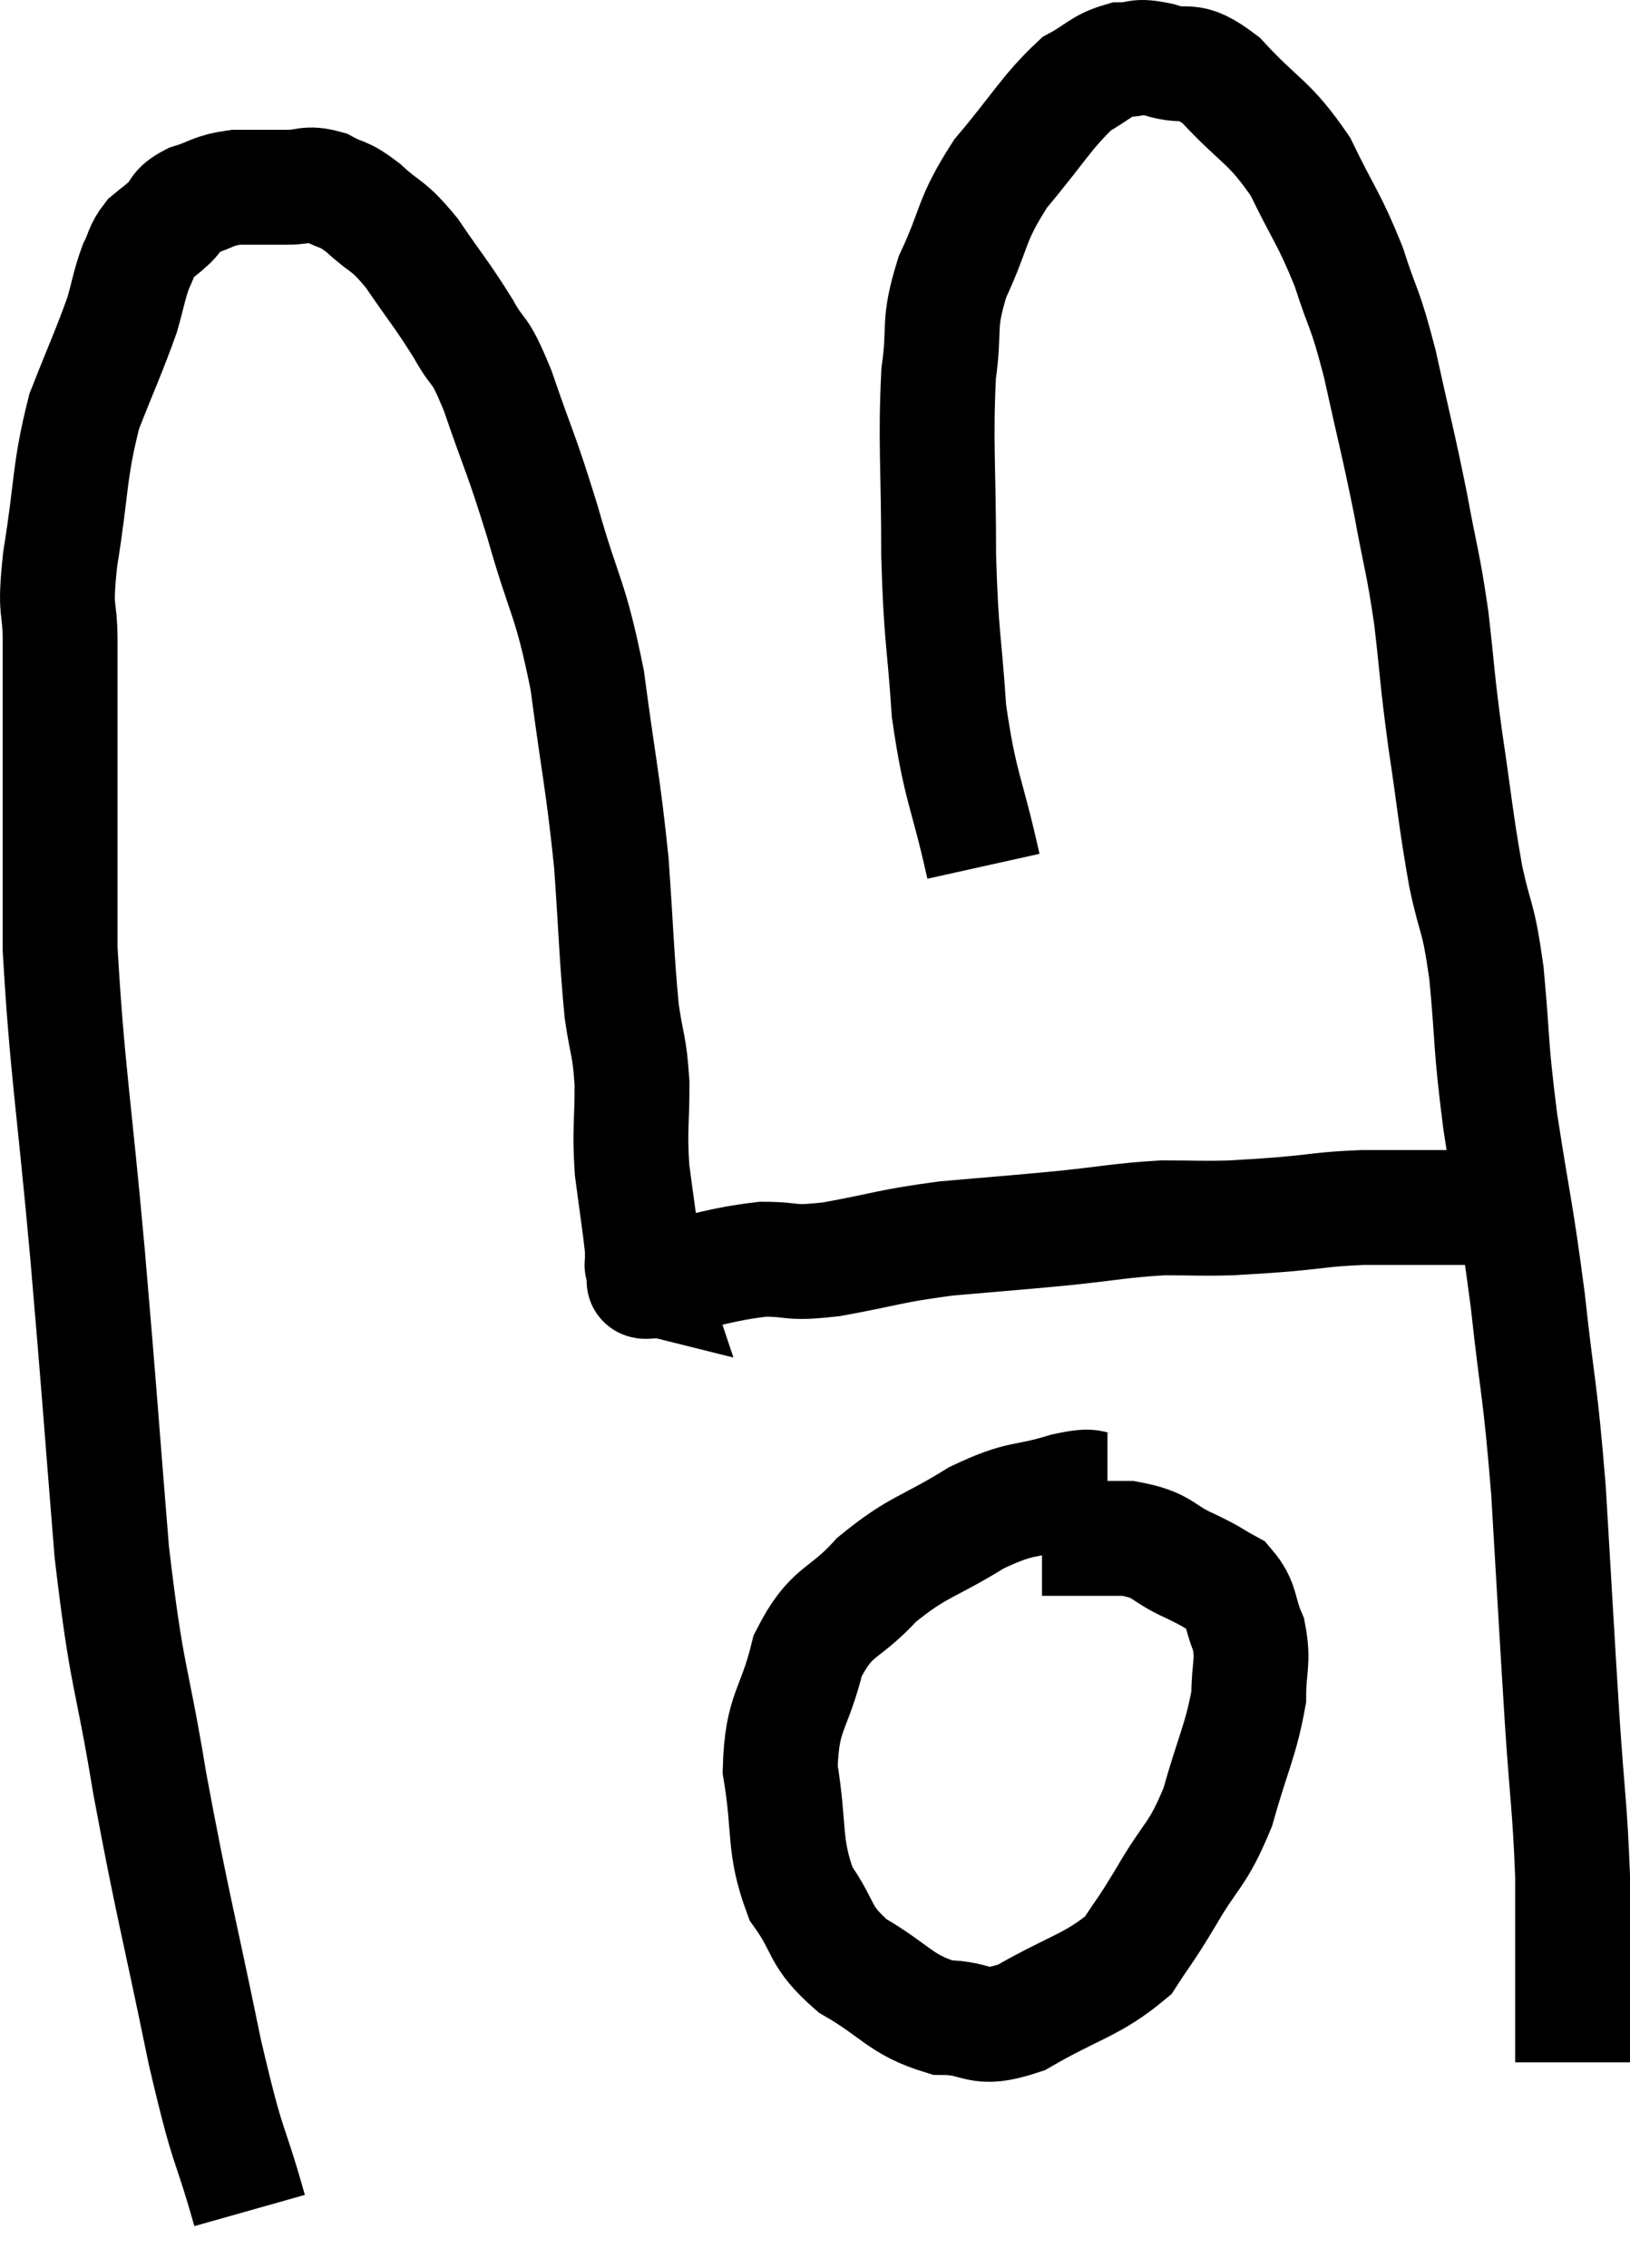 <svg xmlns="http://www.w3.org/2000/svg" viewBox="6.333 6.58 28.387 39.48" width="28.387" height="39.48"><path d="M 10.68 45.06 C 10.29 43.68, 10.335 44.16, 9.9 42.3 C 9.42 39.96, 9.345 39.795, 8.94 37.62 C 8.61 35.61, 8.55 35.895, 8.28 33.6 C 8.07 31.02, 8.085 31.065, 7.86 28.44 C 7.62 25.77, 7.5 25.185, 7.38 23.1 C 7.38 21.6, 7.38 21.435, 7.38 20.1 C 7.38 18.93, 7.38 18.705, 7.38 17.76 C 7.38 17.04, 7.275 17.325, 7.38 16.32 C 7.59 15.03, 7.53 14.805, 7.8 13.74 C 8.13 12.9, 8.235 12.69, 8.46 12.06 C 8.58 11.64, 8.58 11.55, 8.7 11.22 C 8.82 10.98, 8.79 10.935, 8.94 10.74 C 9.12 10.59, 9.12 10.605, 9.3 10.44 C 9.48 10.26, 9.375 10.23, 9.66 10.08 C 10.05 9.96, 10.02 9.9, 10.44 9.84 C 10.89 9.84, 10.95 9.84, 11.34 9.84 C 11.67 9.84, 11.67 9.75, 12 9.84 C 12.33 10.02, 12.285 9.915, 12.66 10.2 C 13.08 10.59, 13.065 10.455, 13.5 10.98 C 13.95 11.64, 14.025 11.7, 14.4 12.3 C 14.7 12.84, 14.655 12.54, 15 13.38 C 15.39 14.52, 15.39 14.4, 15.78 15.66 C 16.17 17.04, 16.26 16.935, 16.56 18.42 C 16.77 20.01, 16.83 20.16, 16.98 21.6 C 17.07 22.89, 17.07 23.22, 17.16 24.18 C 17.25 24.81, 17.295 24.75, 17.34 25.44 C 17.34 26.19, 17.295 26.22, 17.34 26.94 C 17.43 27.63, 17.475 27.9, 17.52 28.32 C 17.52 28.47, 17.52 28.545, 17.52 28.62 C 17.52 28.62, 17.505 28.575, 17.52 28.62 C 17.55 28.71, 17.565 28.755, 17.58 28.8 C 17.58 28.8, 17.52 28.785, 17.58 28.8 C 17.7 28.83, 17.31 28.935, 17.82 28.86 C 18.72 28.68, 18.87 28.59, 19.62 28.5 C 20.22 28.5, 20.025 28.59, 20.82 28.5 C 21.81 28.32, 21.795 28.275, 22.8 28.14 C 23.82 28.05, 23.895 28.05, 24.84 27.96 C 25.71 27.87, 25.845 27.825, 26.58 27.78 C 27.18 27.78, 27.255 27.795, 27.78 27.78 C 28.23 27.75, 28.11 27.765, 28.68 27.72 C 29.37 27.66, 29.355 27.63, 30.06 27.6 C 30.78 27.6, 30.87 27.6, 31.5 27.6 C 32.04 27.6, 32.265 27.6, 32.58 27.6 C 32.67 27.6, 32.715 27.6, 32.76 27.6 C 32.76 27.6, 32.76 27.6, 32.76 27.6 C 32.76 27.6, 32.76 27.6, 32.76 27.6 L 32.76 27.6" fill="none" stroke="black" stroke-width="2"></path><path d="M 23.46 21.66 C 23.16 20.31, 23.055 20.31, 22.86 18.96 C 22.77 17.61, 22.725 17.73, 22.68 16.26 C 22.68 14.67, 22.62 14.295, 22.68 13.08 C 22.8 12.24, 22.65 12.27, 22.92 11.4 C 23.34 10.5, 23.22 10.44, 23.76 9.6 C 24.42 8.82, 24.555 8.535, 25.08 8.04 C 25.47 7.83, 25.5 7.725, 25.86 7.62 C 26.19 7.62, 26.085 7.53, 26.52 7.62 C 27.06 7.8, 26.985 7.515, 27.6 7.98 C 28.29 8.73, 28.425 8.67, 28.98 9.48 C 29.4 10.35, 29.475 10.365, 29.82 11.22 C 30.09 12.06, 30.09 11.865, 30.36 12.9 C 30.63 14.13, 30.675 14.25, 30.9 15.36 C 31.08 16.35, 31.11 16.32, 31.26 17.34 C 31.38 18.39, 31.35 18.315, 31.5 19.44 C 31.68 20.64, 31.68 20.82, 31.86 21.84 C 32.04 22.68, 32.07 22.455, 32.22 23.52 C 32.34 24.81, 32.28 24.675, 32.46 26.1 C 32.7 27.66, 32.73 27.615, 32.94 29.22 C 33.12 30.87, 33.15 30.69, 33.3 32.52 C 33.42 34.53, 33.435 34.86, 33.54 36.54 C 33.63 37.89, 33.675 38.055, 33.72 39.24 C 33.72 40.26, 33.72 40.515, 33.72 41.28 C 33.72 41.79, 33.72 42, 33.72 42.3 C 33.72 42.39, 33.72 42.435, 33.72 42.48 C 33.72 42.48, 33.72 42.48, 33.72 42.48 L 33.72 42.48" fill="none" stroke="black" stroke-width="2"></path><path d="M 25.62 32.52 C 25.26 32.52, 25.47 32.4, 24.9 32.52 C 24.12 32.76, 24.165 32.61, 23.34 33 C 22.47 33.54, 22.335 33.48, 21.6 34.08 C 21 34.74, 20.82 34.575, 20.4 35.4 C 20.16 36.39, 19.95 36.345, 19.92 37.38 C 20.1 38.46, 19.965 38.685, 20.28 39.54 C 20.73 40.17, 20.565 40.26, 21.18 40.8 C 21.96 41.25, 22.005 41.475, 22.74 41.7 C 23.43 41.7, 23.31 41.97, 24.12 41.7 C 25.05 41.16, 25.35 41.145, 25.98 40.62 C 26.31 40.11, 26.25 40.245, 26.64 39.6 C 27.09 38.82, 27.18 38.91, 27.54 38.04 C 27.81 37.08, 27.945 36.87, 28.08 36.12 C 28.08 35.58, 28.17 35.52, 28.08 35.04 C 27.9 34.62, 27.975 34.5, 27.72 34.2 C 27.39 34.02, 27.495 34.05, 27.06 33.84 C 26.52 33.6, 26.625 33.48, 25.98 33.36 C 25.23 33.36, 24.855 33.36, 24.48 33.36 C 24.48 33.36, 24.48 33.36, 24.48 33.36 C 24.48 33.36, 24.48 33.36, 24.48 33.36 L 24.48 33.36" fill="none" stroke="black" stroke-width="2"></path></svg>